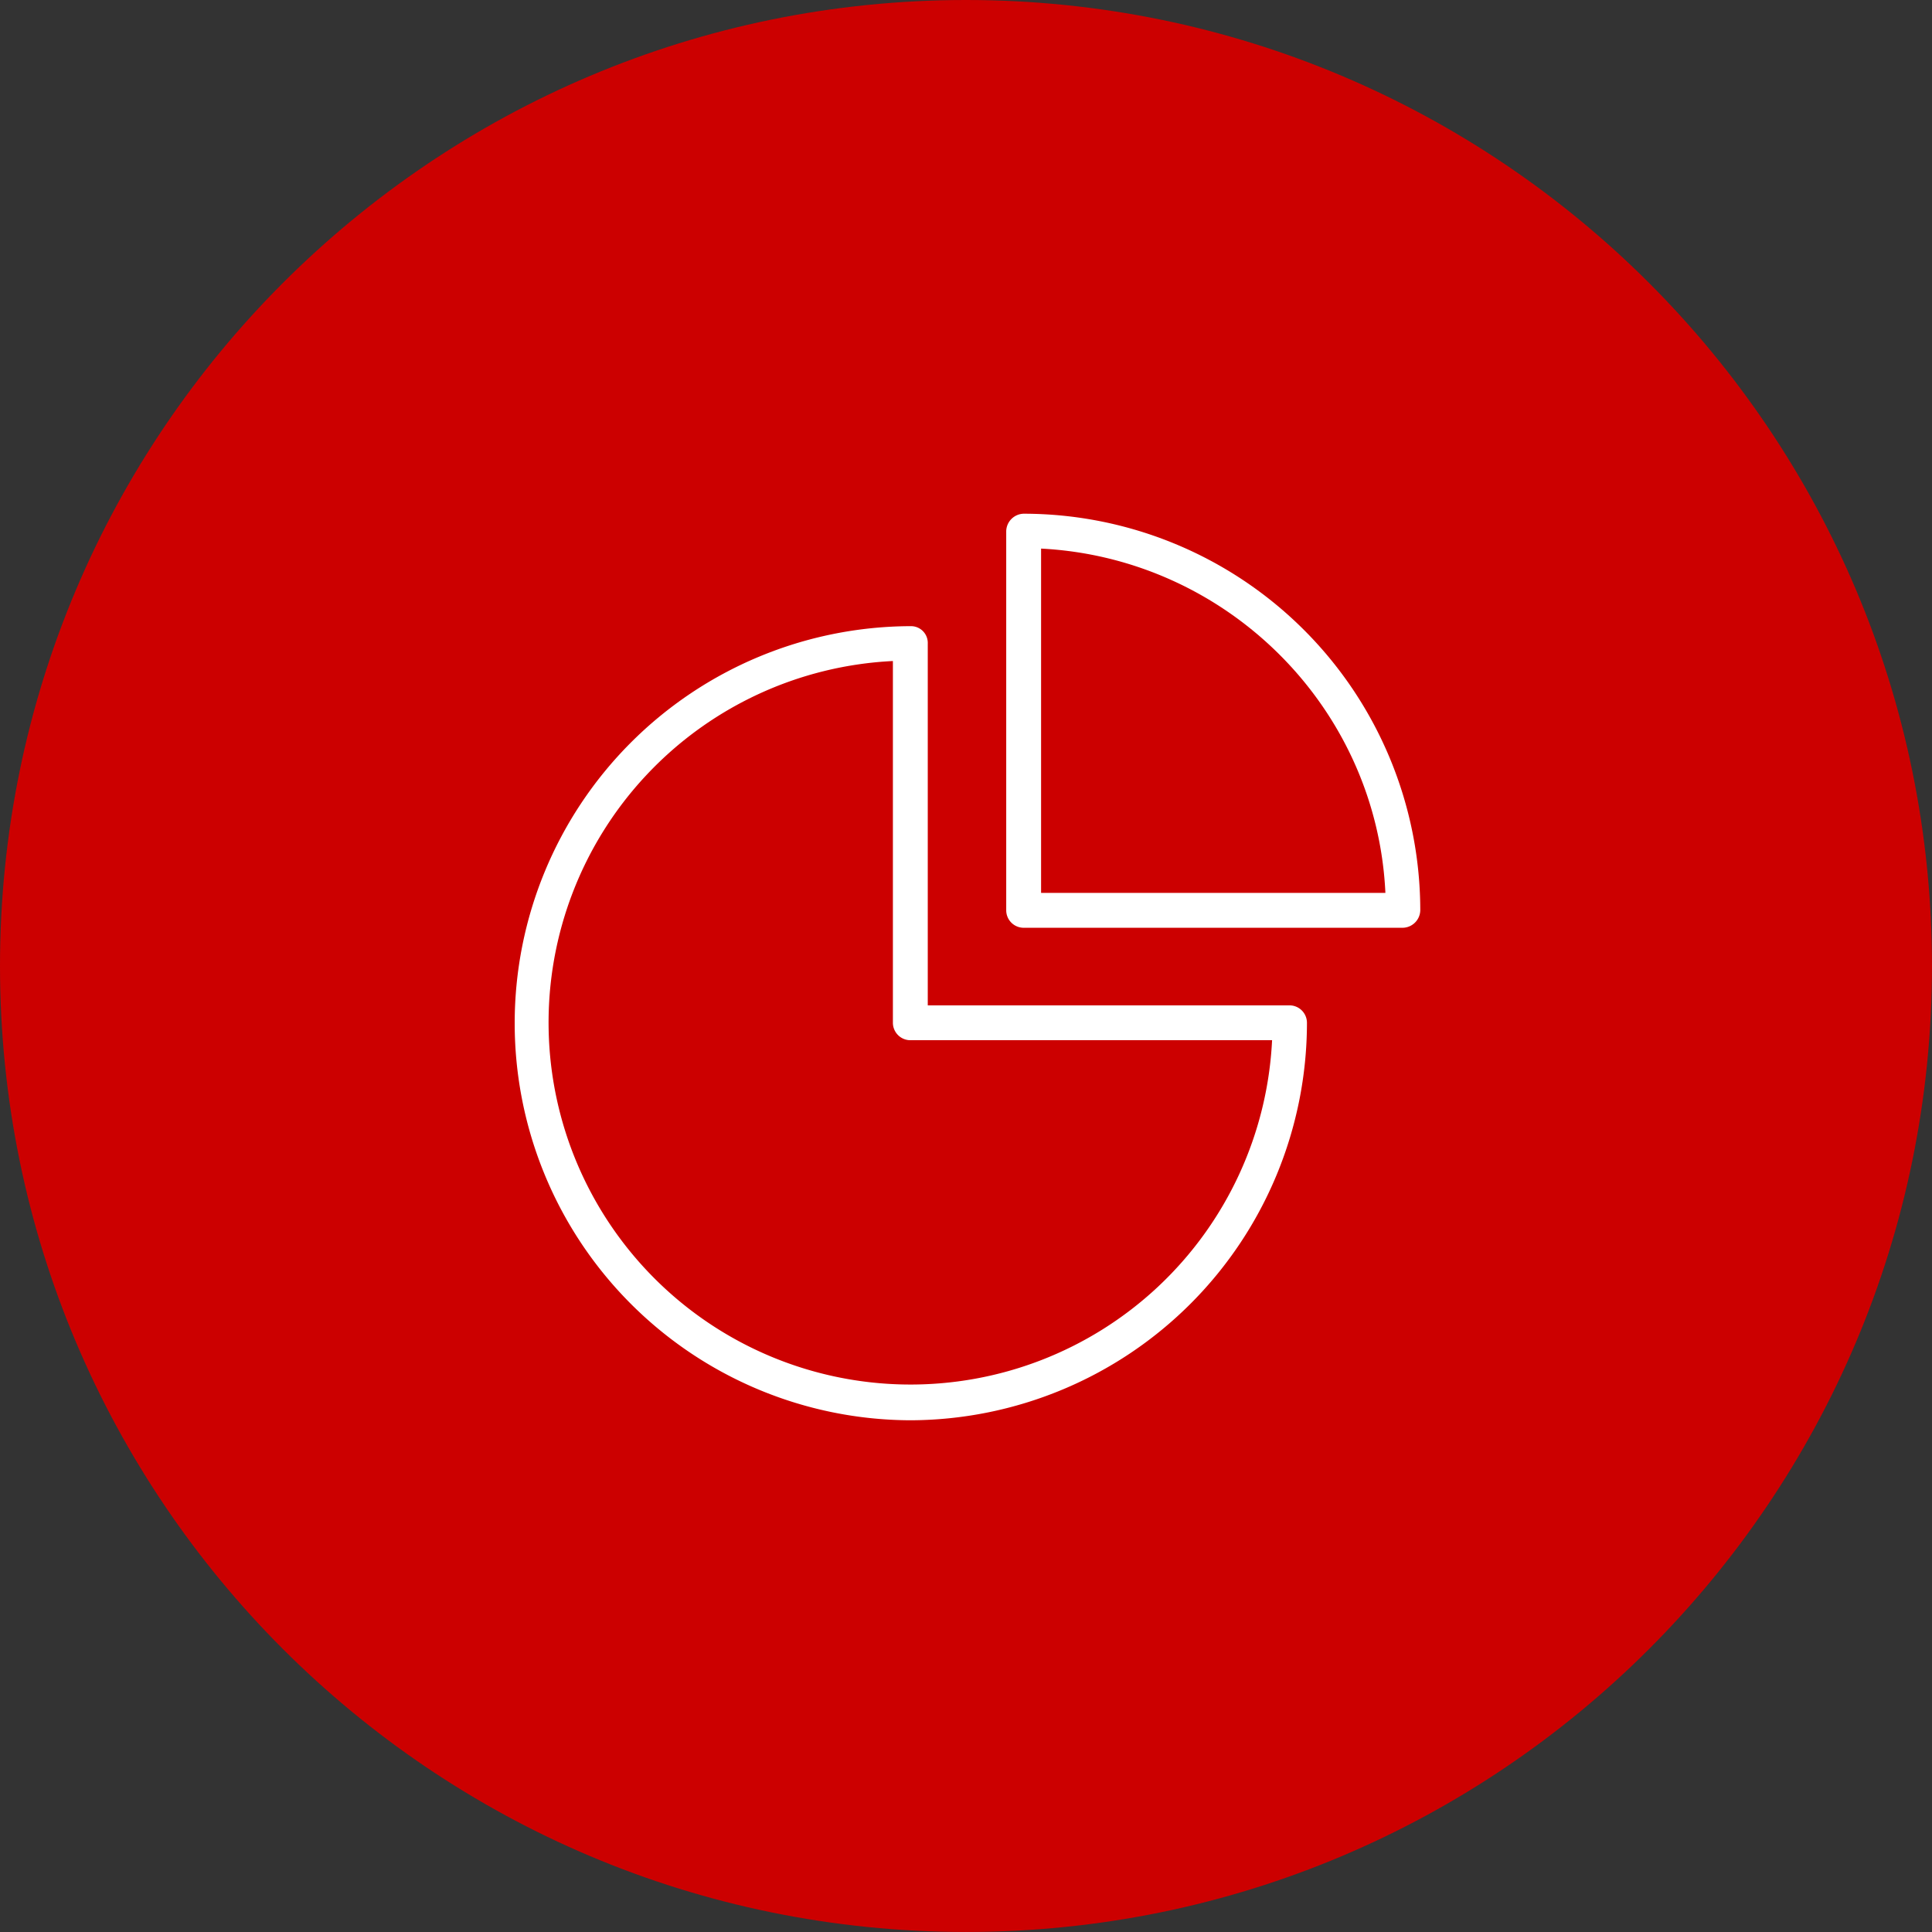 <svg xmlns="http://www.w3.org/2000/svg" width="383.605" height="383.605" viewBox="0 0 383.605 383.605">
  <rect x="0" y="0" width="383.605" height="383.605" fill="#333333" stroke="none"/>
  <g id="predictive_analytics_circle" transform="translate(-45 -1021)">
    <g id="Consulting_red_circle" transform="translate(-368 903)">
      <g id="Group_1018" data-name="Group 1018" transform="translate(413 118)">
        <g id="Group_758" data-name="Group 758" transform="translate(0 0)">
          <g id="Group_447" data-name="Group 447">
            <g id="Call_to_Action" data-name="Call to Action">
              <path id="Path_337" data-name="Path 337" d="M191.8,0c105.93,0,191.8,85.873,191.8,191.8s-85.873,191.8-191.8,191.8S0,297.733,0,191.8,85.873,0,191.8,0Z" transform="translate(0 0)" fill="#c00"/>
            </g>
          </g>
        </g>
      </g>
    </g>
    <g id="Group_2432" data-name="Group 2432" transform="translate(-446 953.975)">
      <g id="Group_2416" data-name="Group 2416" transform="translate(593 169.025)">
        <path id="Path_20643" data-name="Path 20643" d="M81.75,322.473a78.837,78.837,0,0,1,0-157.673h.173a3.328,3.328,0,0,1,3.288,3.462v71.827h71.827a3.472,3.472,0,0,1,3.462,3.462A78.962,78.962,0,0,1,81.75,322.473Zm-3.462-150.75a71.87,71.87,0,1,0,75.288,75.288H81.75a3.472,3.472,0,0,1-3.462-3.461Z" transform="translate(-3 -142.473)" fill="#fff"/>
        <path id="Path_20644" data-name="Path 20644" d="M138.25,234.112H62.962A3.472,3.472,0,0,1,59.5,230.65V155.362a3.549,3.549,0,0,1,3.462-3.462h0a78.814,78.814,0,0,1,78.75,78.75,3.549,3.549,0,0,1-3.462,3.462Zm-71.827-6.923h68.365c-1.731-36.865-31.5-66.462-68.365-68.365Z" transform="translate(38.288 -151.9)" fill="#fff"/>
      </g>
    </g>
  </g>
</svg>

